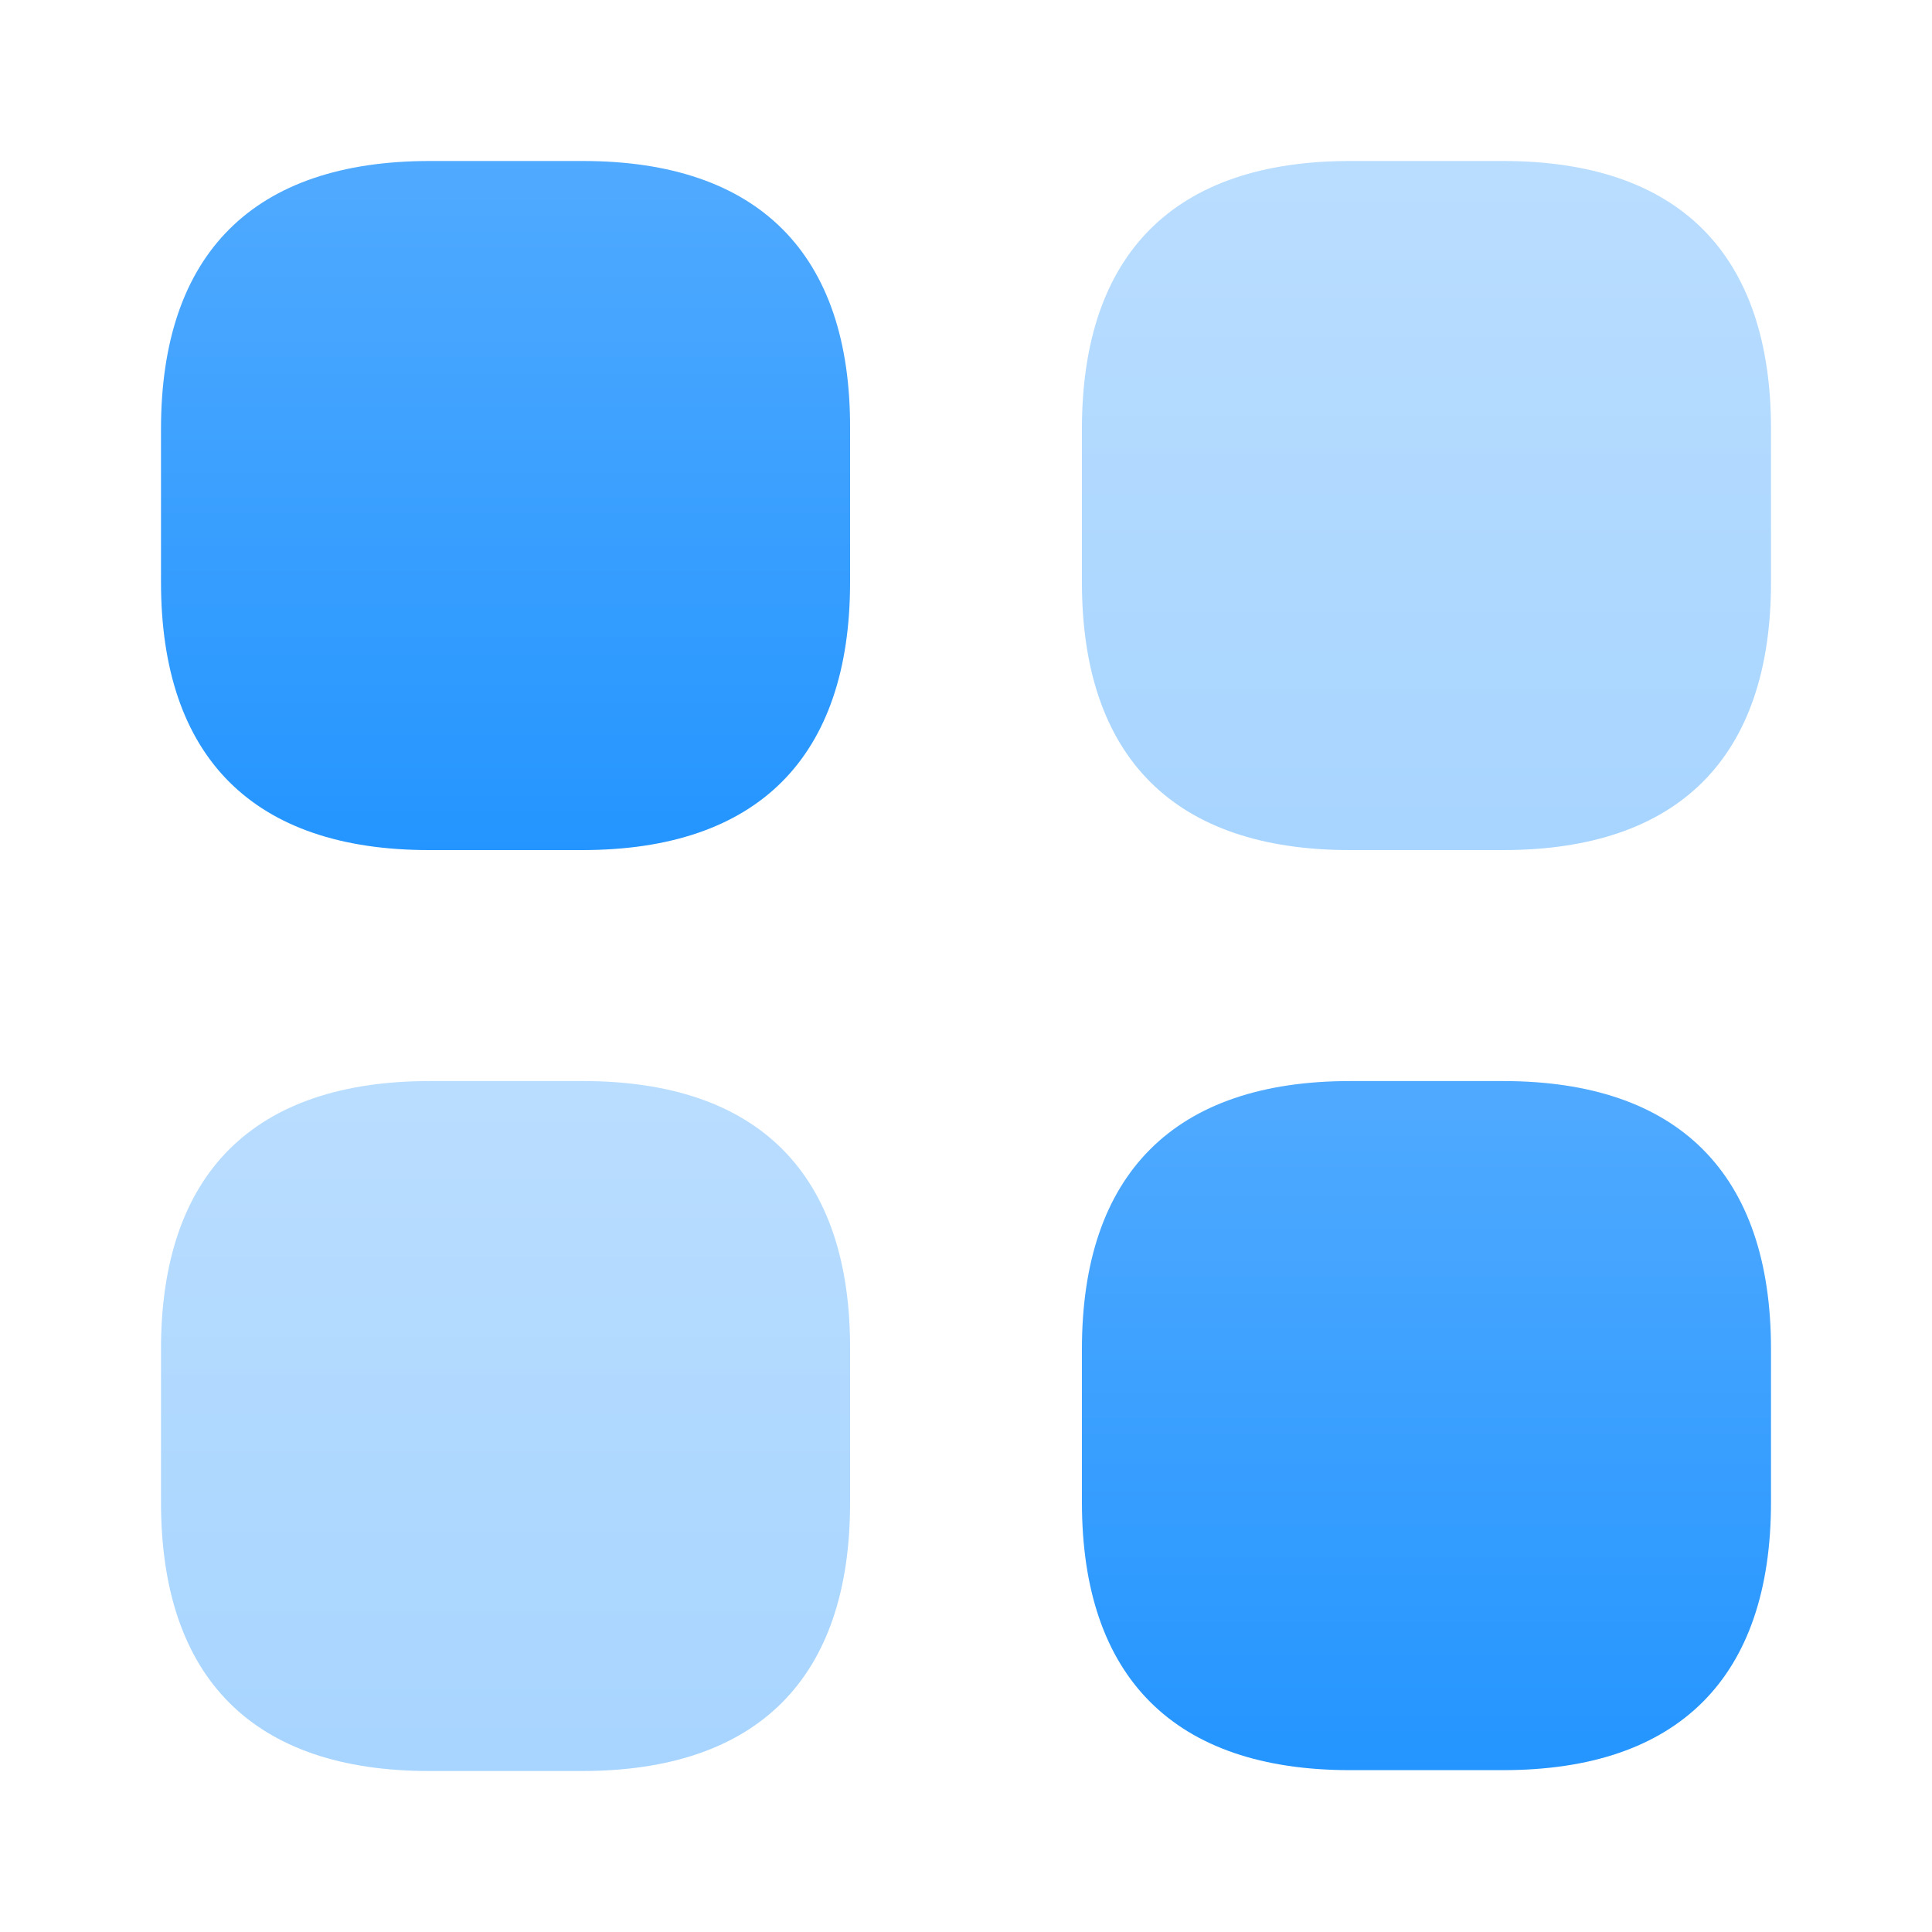 <svg width="18" height="18" viewBox="0 0 18 18" fill="none" xmlns="http://www.w3.org/2000/svg">
<path d="M5.43 1.5H4.005C2.362 1.5 1.5 2.362 1.5 3.998V5.423C1.5 7.058 2.362 7.92 3.998 7.92H5.423C7.058 7.92 7.92 7.058 7.92 5.423V3.998C7.928 2.362 7.065 1.5 5.43 1.5Z" fill="url(#paint0_linear_1_58)"/>
<path opacity="0.4" d="M14.003 1.5H12.578C10.943 1.5 10.08 2.362 10.08 3.998V5.423C10.08 7.058 10.943 7.92 12.578 7.92H14.003C15.638 7.92 16.5 7.058 16.5 5.423V3.998C16.5 2.362 15.638 1.5 14.003 1.5Z" fill="url(#paint1_linear_1_58)"/>
<path d="M14.003 10.072H12.578C10.943 10.072 10.08 10.935 10.08 12.57V13.995C10.08 15.63 10.943 16.492 12.578 16.492H14.003C15.638 16.492 16.5 15.63 16.5 13.995V12.57C16.5 10.935 15.638 10.072 14.003 10.072Z" fill="url(#paint2_linear_1_58)"/>
<path opacity="0.4" d="M5.43 10.072H4.005C2.362 10.072 1.5 10.935 1.5 12.57V13.995C1.5 15.637 2.362 16.5 3.998 16.5H5.423C7.058 16.5 7.92 15.637 7.92 14.002V12.578C7.928 10.935 7.065 10.072 5.43 10.072Z" fill="url(#paint3_linear_1_58)"/>
<defs>
<linearGradient id="paint0_linear_1_58" x1="4.71" y1="1.5" x2="4.71" y2="7.92" gradientUnits="userSpaceOnUse">
<stop stop-color="#50AAFF"/>
<stop offset="1" stop-color="#2495FF"/>
</linearGradient>
<linearGradient id="paint1_linear_1_58" x1="13.29" y1="1.5" x2="13.29" y2="7.92" gradientUnits="userSpaceOnUse">
<stop stop-color="#50AAFF"/>
<stop offset="1" stop-color="#2495FF"/>
</linearGradient>
<linearGradient id="paint2_linear_1_58" x1="13.29" y1="10.072" x2="13.29" y2="16.492" gradientUnits="userSpaceOnUse">
<stop stop-color="#50AAFF"/>
<stop offset="1" stop-color="#2495FF"/>
</linearGradient>
<linearGradient id="paint3_linear_1_58" x1="4.71" y1="10.072" x2="4.71" y2="16.5" gradientUnits="userSpaceOnUse">
<stop stop-color="#50AAFF"/>
<stop offset="1" stop-color="#2495FF"/>
</linearGradient>
</defs>
</svg>
